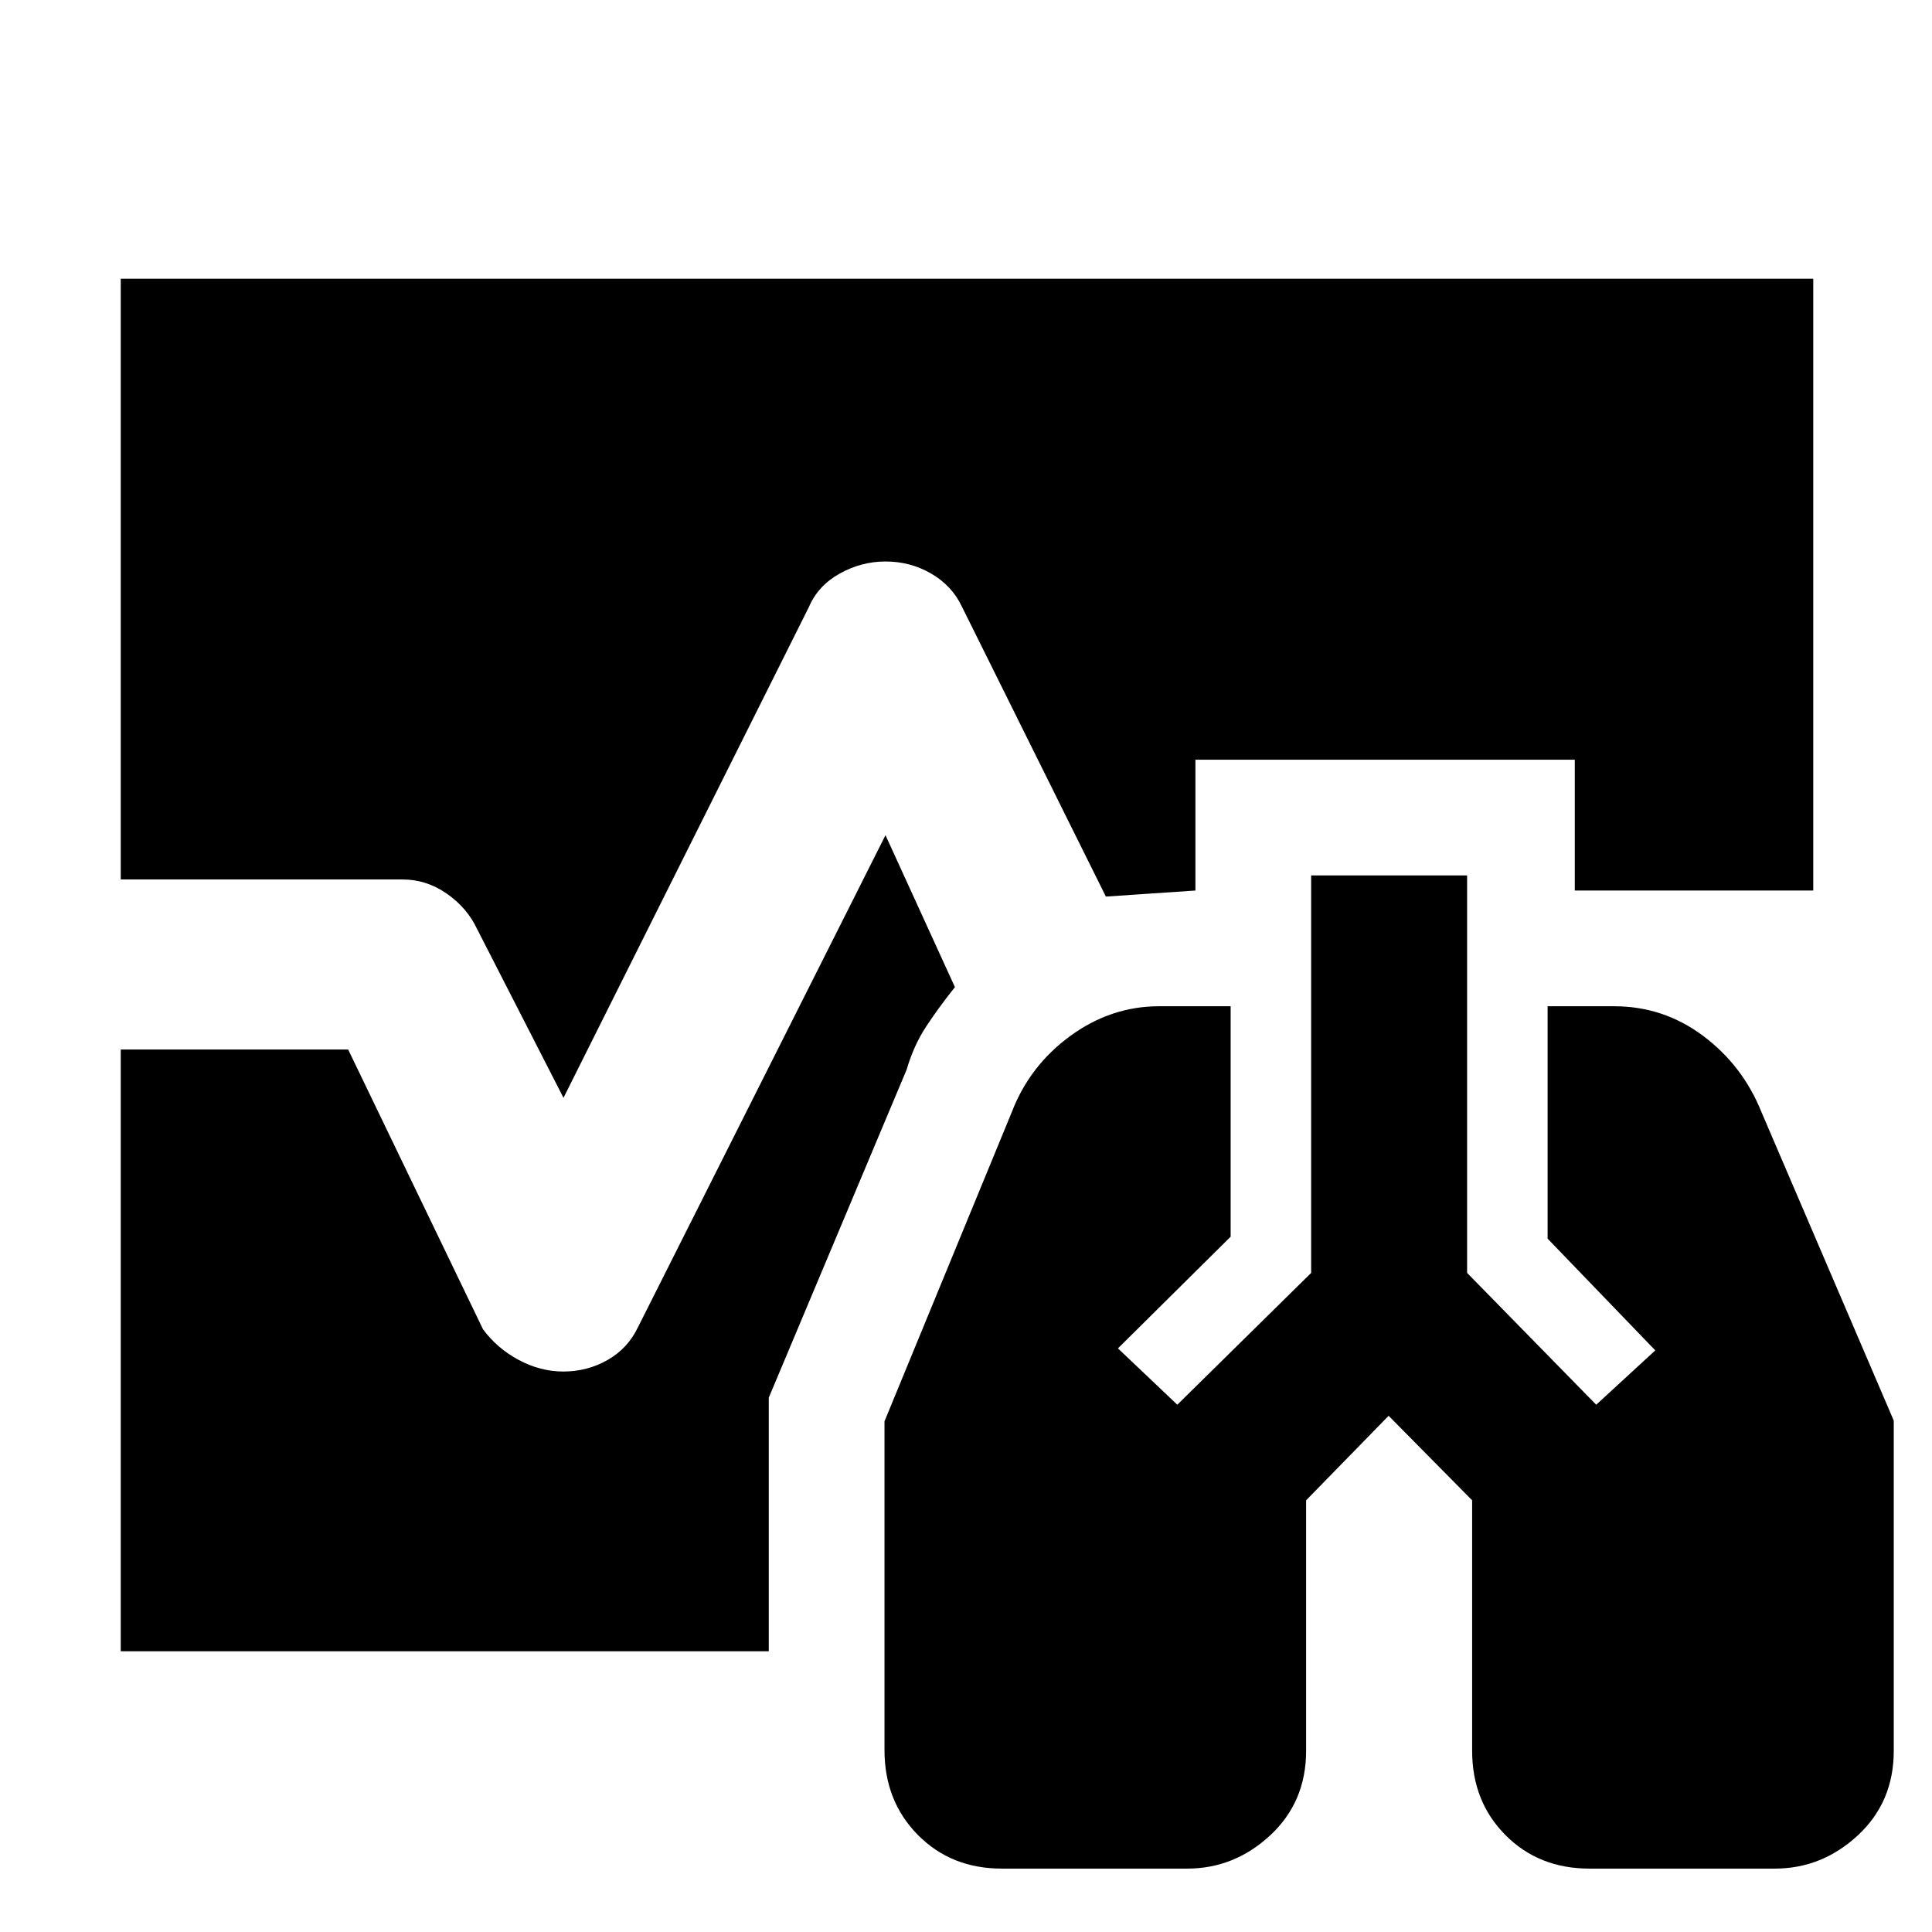 <svg xmlns="http://www.w3.org/2000/svg" height="48" viewBox="0 96 960 960" width="48"><path d="M497.788 1024.5q-25.205 0-41.746-16.78-16.542-16.782-16.542-42.111V802.245l63.226-153.586q8.864-23.101 29.069-37.88Q552 596 576 596h35.5v114.5l-56 55.5 29.5 28 66.5-65.492V531H729v197.5l64.149 65.5 29.351-27-53.5-55.529V596h33q24.621 0 44.311 14.75Q866 625.5 875.274 648.61L941 801.9v164.067q0 25.45-17.839 41.993-17.839 16.54-41.252 16.54h-92.121q-25.205 0-41.746-16.67Q731.5 991.167 731.5 966V841.5l-41.5-42-41 42v124.426q0 25.491-17.839 42.034-17.839 16.54-41.252 16.54h-92.121ZM280 641.5l-43.1-84.202Q232 547 221.933 540q-10.066-7-21.933-7H60V234.5h841v304H782.5v-65H594v65l-44.5 3-71.589-144.177Q473 387 462.669 381q-10.331-6-22.645-6-12.024 0-22.774 6-10.75 6-15.25 16.5l-122 244Zm-220 275v-299h113l67 139q7 9.5 17.75 15.25t22.163 5.75q11.954 0 22.02-5.75Q312 766 317 755.5L440 511l34.5 75.5q-8 10-14.25 19.5t-9.75 21.5l-68.5 163v126H60Z"/></svg>